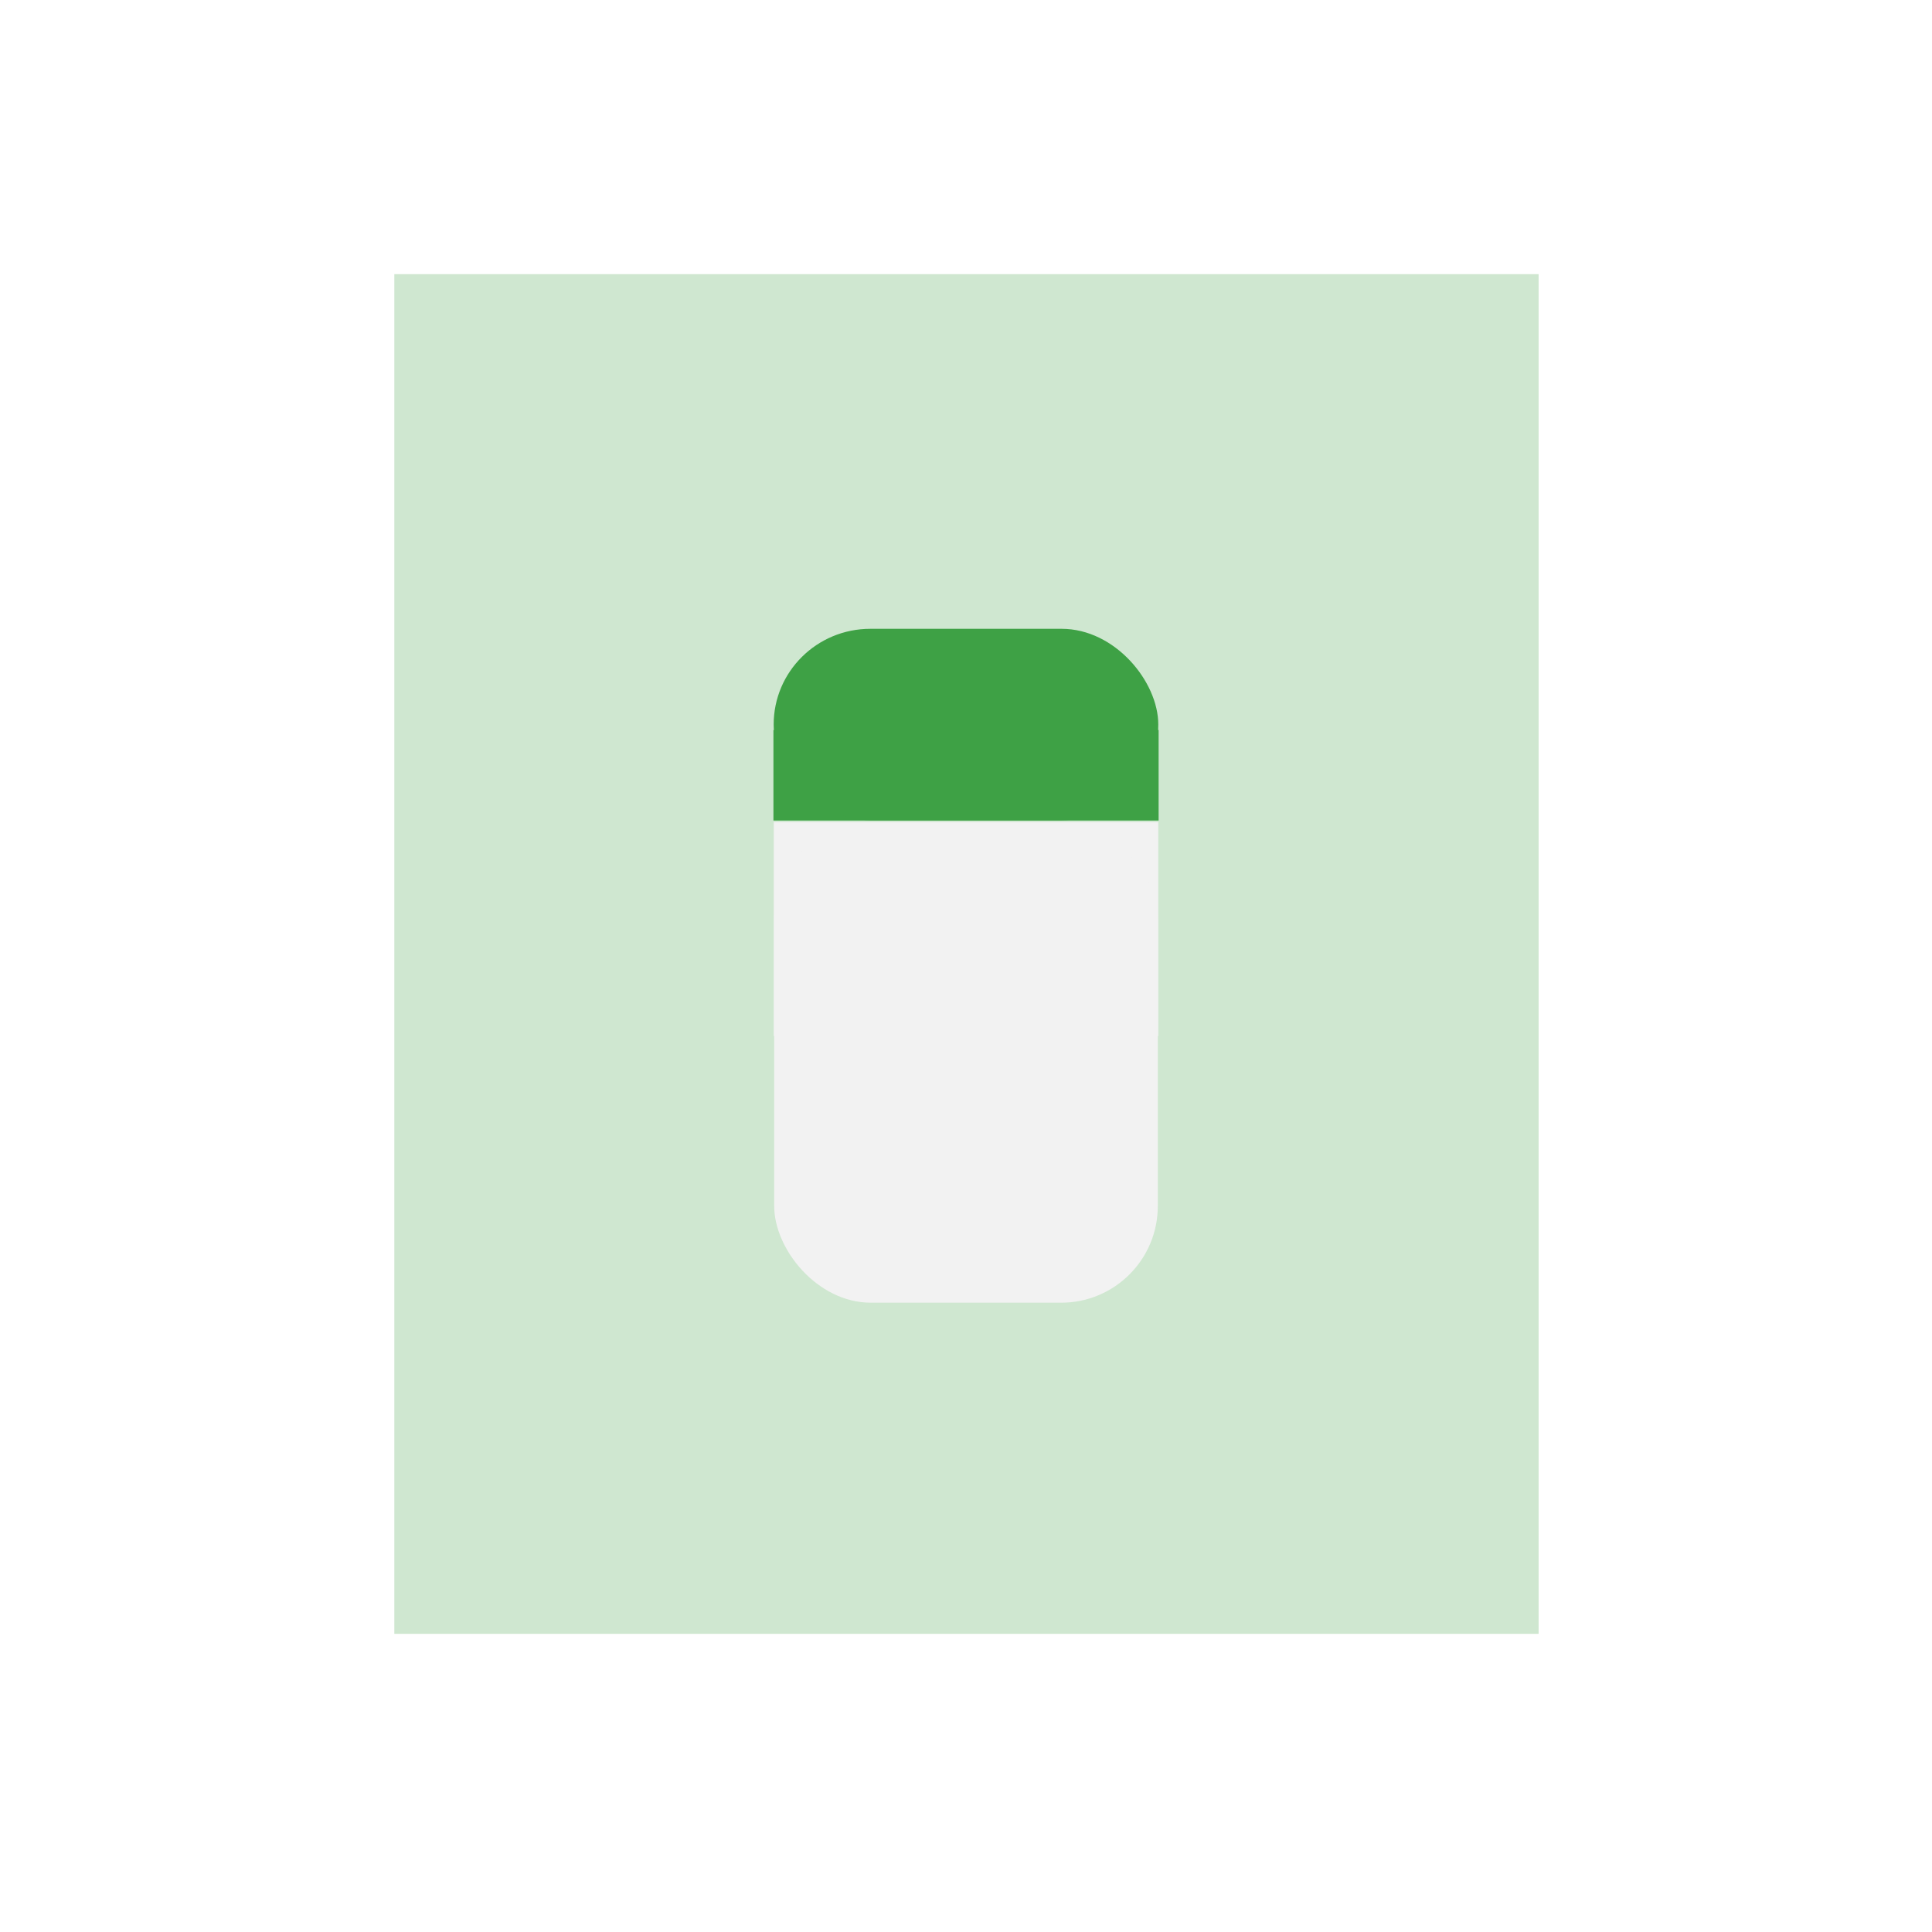 <?xml version="1.0" encoding="UTF-8" standalone="no"?>
<!-- Created with Inkscape (http://www.inkscape.org/) -->

<svg
   xmlns:dc="http://purl.org/dc/elements/1.1/"
   xmlns:cc="http://creativecommons.org/ns#"
   xmlns:rdf="http://www.w3.org/1999/02/22-rdf-syntax-ns#"
   xmlns:svg="http://www.w3.org/2000/svg"
   xmlns="http://www.w3.org/2000/svg"
   xmlns:sodipodi="http://sodipodi.sourceforge.net/DTD/sodipodi-0.dtd"
   xmlns:inkscape="http://www.inkscape.org/namespaces/inkscape"
   width="40"
   height="40"
   id="svg2"
   version="1.1"
   inkscape:version="0.91 r13725"
   sodipodi:docname="child_button_pressed.svg"
   inkscape:export-filename="/Users/rafa/AndroidStudioProjects/squares/app/src/main/res/mipmap-hdpi/child_button_pressed.9.png"
   inkscape:export-xdpi="33.75"
   inkscape:export-ydpi="33.75">
  <defs
     id="defs4">
    <filter
       inkscape:collect="always"
       style="color-interpolation-filters:sRGB"
       id="filter6646"
       x="-0.331"
       width="1.662"
       y="-0.188"
       height="1.377">
      <feGaussianBlur
         inkscape:collect="always"
         stdDeviation="2.342"
         id="feGaussianBlur6648" />
    </filter>
  </defs>
  <sodipodi:namedview
     id="base"
     pagecolor="#ffffff"
     bordercolor="#666666"
     borderopacity="1.0"
     inkscape:pageopacity="0.0"
     inkscape:pageshadow="2"
     inkscape:zoom="14.28"
     inkscape:cx="20.673031"
     inkscape:cy="26.793139"
     inkscape:document-units="px"
     inkscape:current-layer="capa1"
     showgrid="false"
     inkscape:window-width="1791"
     inkscape:window-height="949"
     inkscape:window-x="84"
     inkscape:window-y="4"
     inkscape:window-maximized="0" />
  <g
     inkscape:label="Capa 1"
     inkscape:groupmode="layer"
     id="capa1"
     transform="translate(0,-1012.362)">
    <rect
       y="1017.436"
       x="11.503"
       height="29.852"
       width="16.995"
       id="rect4435"
       style="opacity:0.5;fill:#3ea145;fill-opacity:1;fill-rule:evenodd;stroke:#000000;stroke-width:0.148px;stroke-linecap:butt;stroke-linejoin:miter;stroke-opacity:0;filter:url(#filter6646)"
       transform="matrix(1.394,0,0,0.943,-7.871,58.596)" />
    <rect
       y="1029.382"
       x="16.02"
       height="4.429"
       width="7.961"
       id="rect4141"
       style="fill:#f2f2f2;fill-rule:evenodd;stroke:#000000;stroke-width:0.039px;stroke-linecap:butt;stroke-linejoin:miter;stroke-opacity:0" />
    <rect
       y="1027.476"
       x="16.013"
       height="1.874"
       width="7.975"
       id="rect4139"
       style="fill:#3ea145;fill-opacity:1;fill-rule:evenodd;stroke:#000000;stroke-width:0.025px;stroke-linecap:butt;stroke-linejoin:miter;stroke-opacity:0" />
    <rect
       style="fill:#f2f2f2;fill-rule:evenodd;stroke:#000000;stroke-width:0.058px;stroke-linecap:butt;stroke-linejoin:miter;stroke-opacity:0"
       id="rect3411-6-3-8-6"
       width="7.942"
       height="9.942"
       x="16.029"
       y="1029.391"
       rx="2"
       ry="2" />
    <rect
       style="fill:#3ea145;fill-opacity:1;fill-rule:evenodd;stroke:#000000;stroke-width:0.037px;stroke-linecap:butt;stroke-linejoin:miter;stroke-opacity:0"
       id="rect3411-0-7-0"
       width="7.963"
       height="3.963"
       x="16.018"
       y="1025.381"
       rx="2"
       ry="2" />
    <path
       transform="translate(-125.084,1944.88)"
       sodipodi:type="arc"
       style="fill:#c8b7b7"
       id="path3038-0-4"
       sodipodi:cx="-892.85712"
       sodipodi:cy="-206.20924"
       sodipodi:rx="12.857142"
       sodipodi:ry="15.714286"
       d="m -880,-206.209 a 12.857,15.714 0 0 1 -5.02,12.457 l -7.838,-12.457 z"
       sodipodi:start="0"
       sodipodi:end="0.91525118" />
  </g>
</svg>
